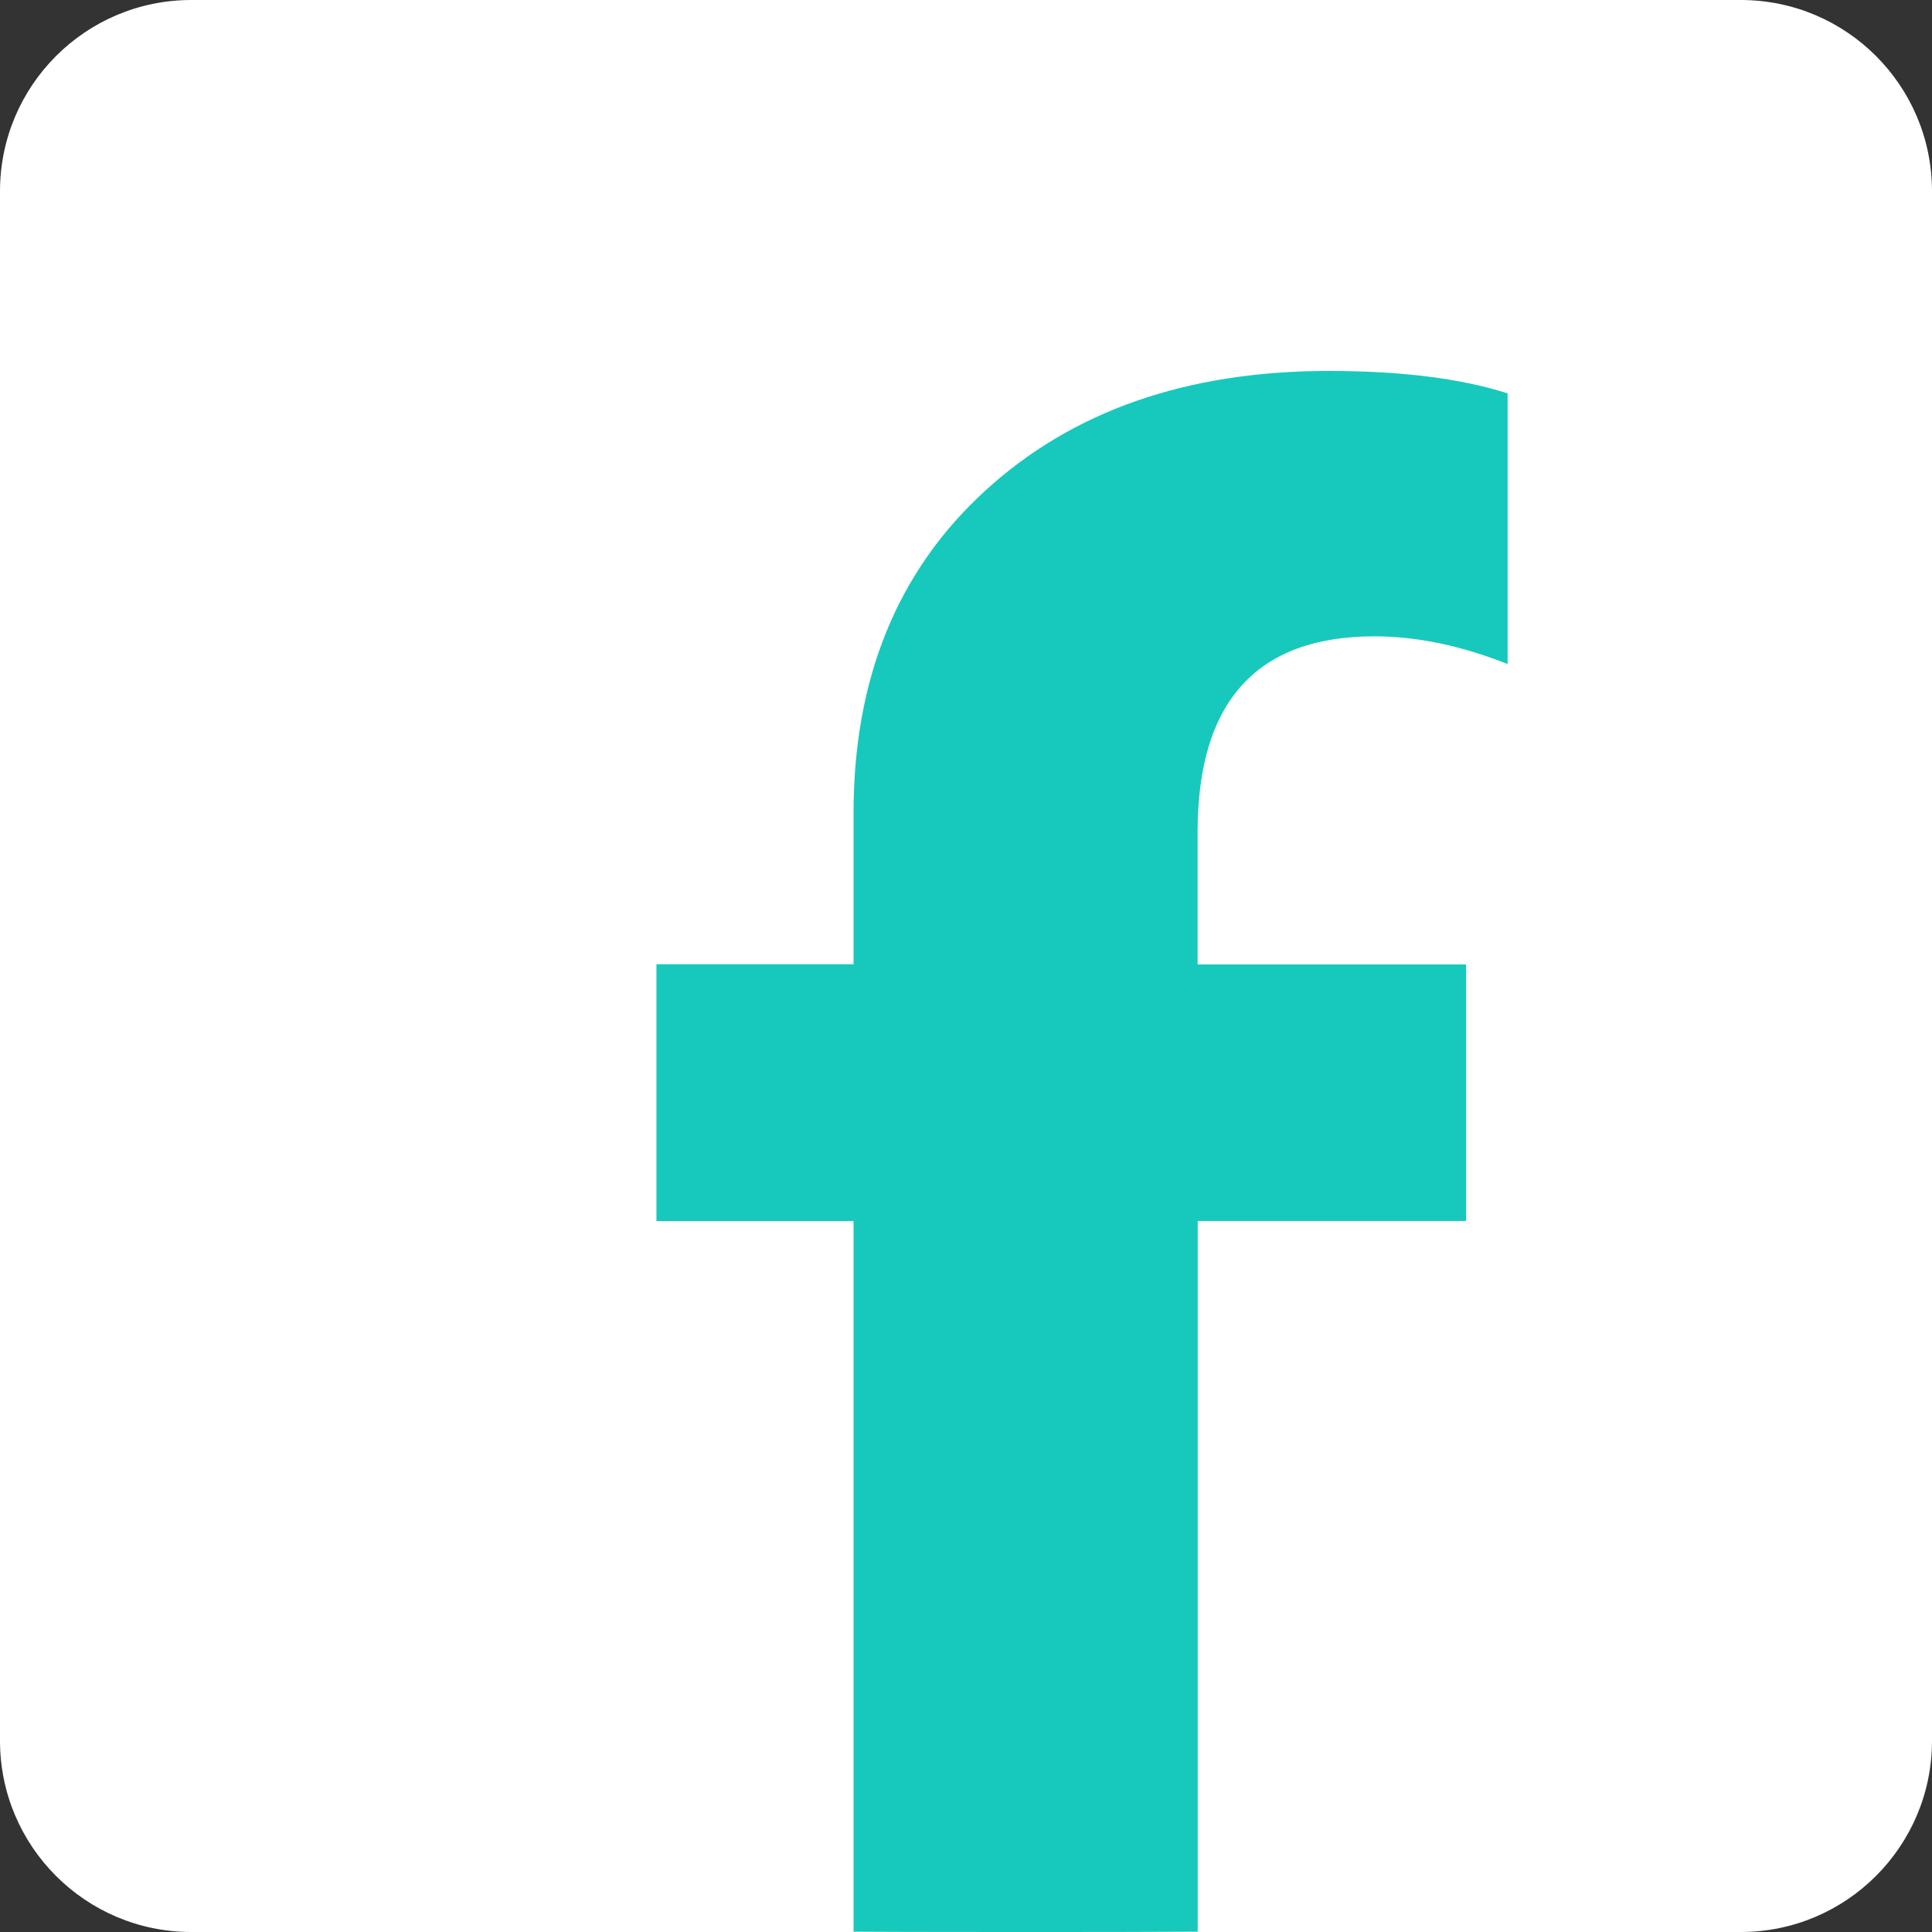 <svg width="30" height="30" viewBox="0 0 30 30" fill="none" xmlns="http://www.w3.org/2000/svg">
<rect x="0" y="0" width="30" height="30" fill="#333333" stroke="none"/>
<g clip-path="url(#clip0_1027_494)">
<path d="M27.03 30H2.97C1.33 30 0 28.67 0 27.03V2.97C0 1.33 1.33 0 2.97 0H27.03C28.672 0 30 1.33 30 2.97V27.03C30 28.67 28.67 30 27.03 30Z" fill="white"/>
<path d="M30 15C30 23.285 23.285 30 15 30C6.715 30 0 23.285 0 15C0 6.715 6.715 0 15 0C23.285 0 30 6.715 30 15Z" fill="white"/>
<path d="M22.765 18.963V14.976H18.596V12.925C18.596 10.896 19.512 9.881 21.343 9.881C21.993 9.881 22.683 10.023 23.41 10.311V6.108C22.683 5.876 21.756 5.76 20.632 5.76C18.427 5.76 16.644 6.382 15.288 7.629C13.931 8.875 13.254 10.541 13.254 12.625V14.973H10.193V18.961H13.254V29.995C14 30 15.396 30 16 30C17.231 30 17.5 30 18.598 29.995V18.959H22.767" fill="#17C9BC"/>
</g>
<defs>
<clipPath id="clip0_1027_494">
<rect width="30" height="30" fill="white"/>
</clipPath>
</defs>
</svg>

